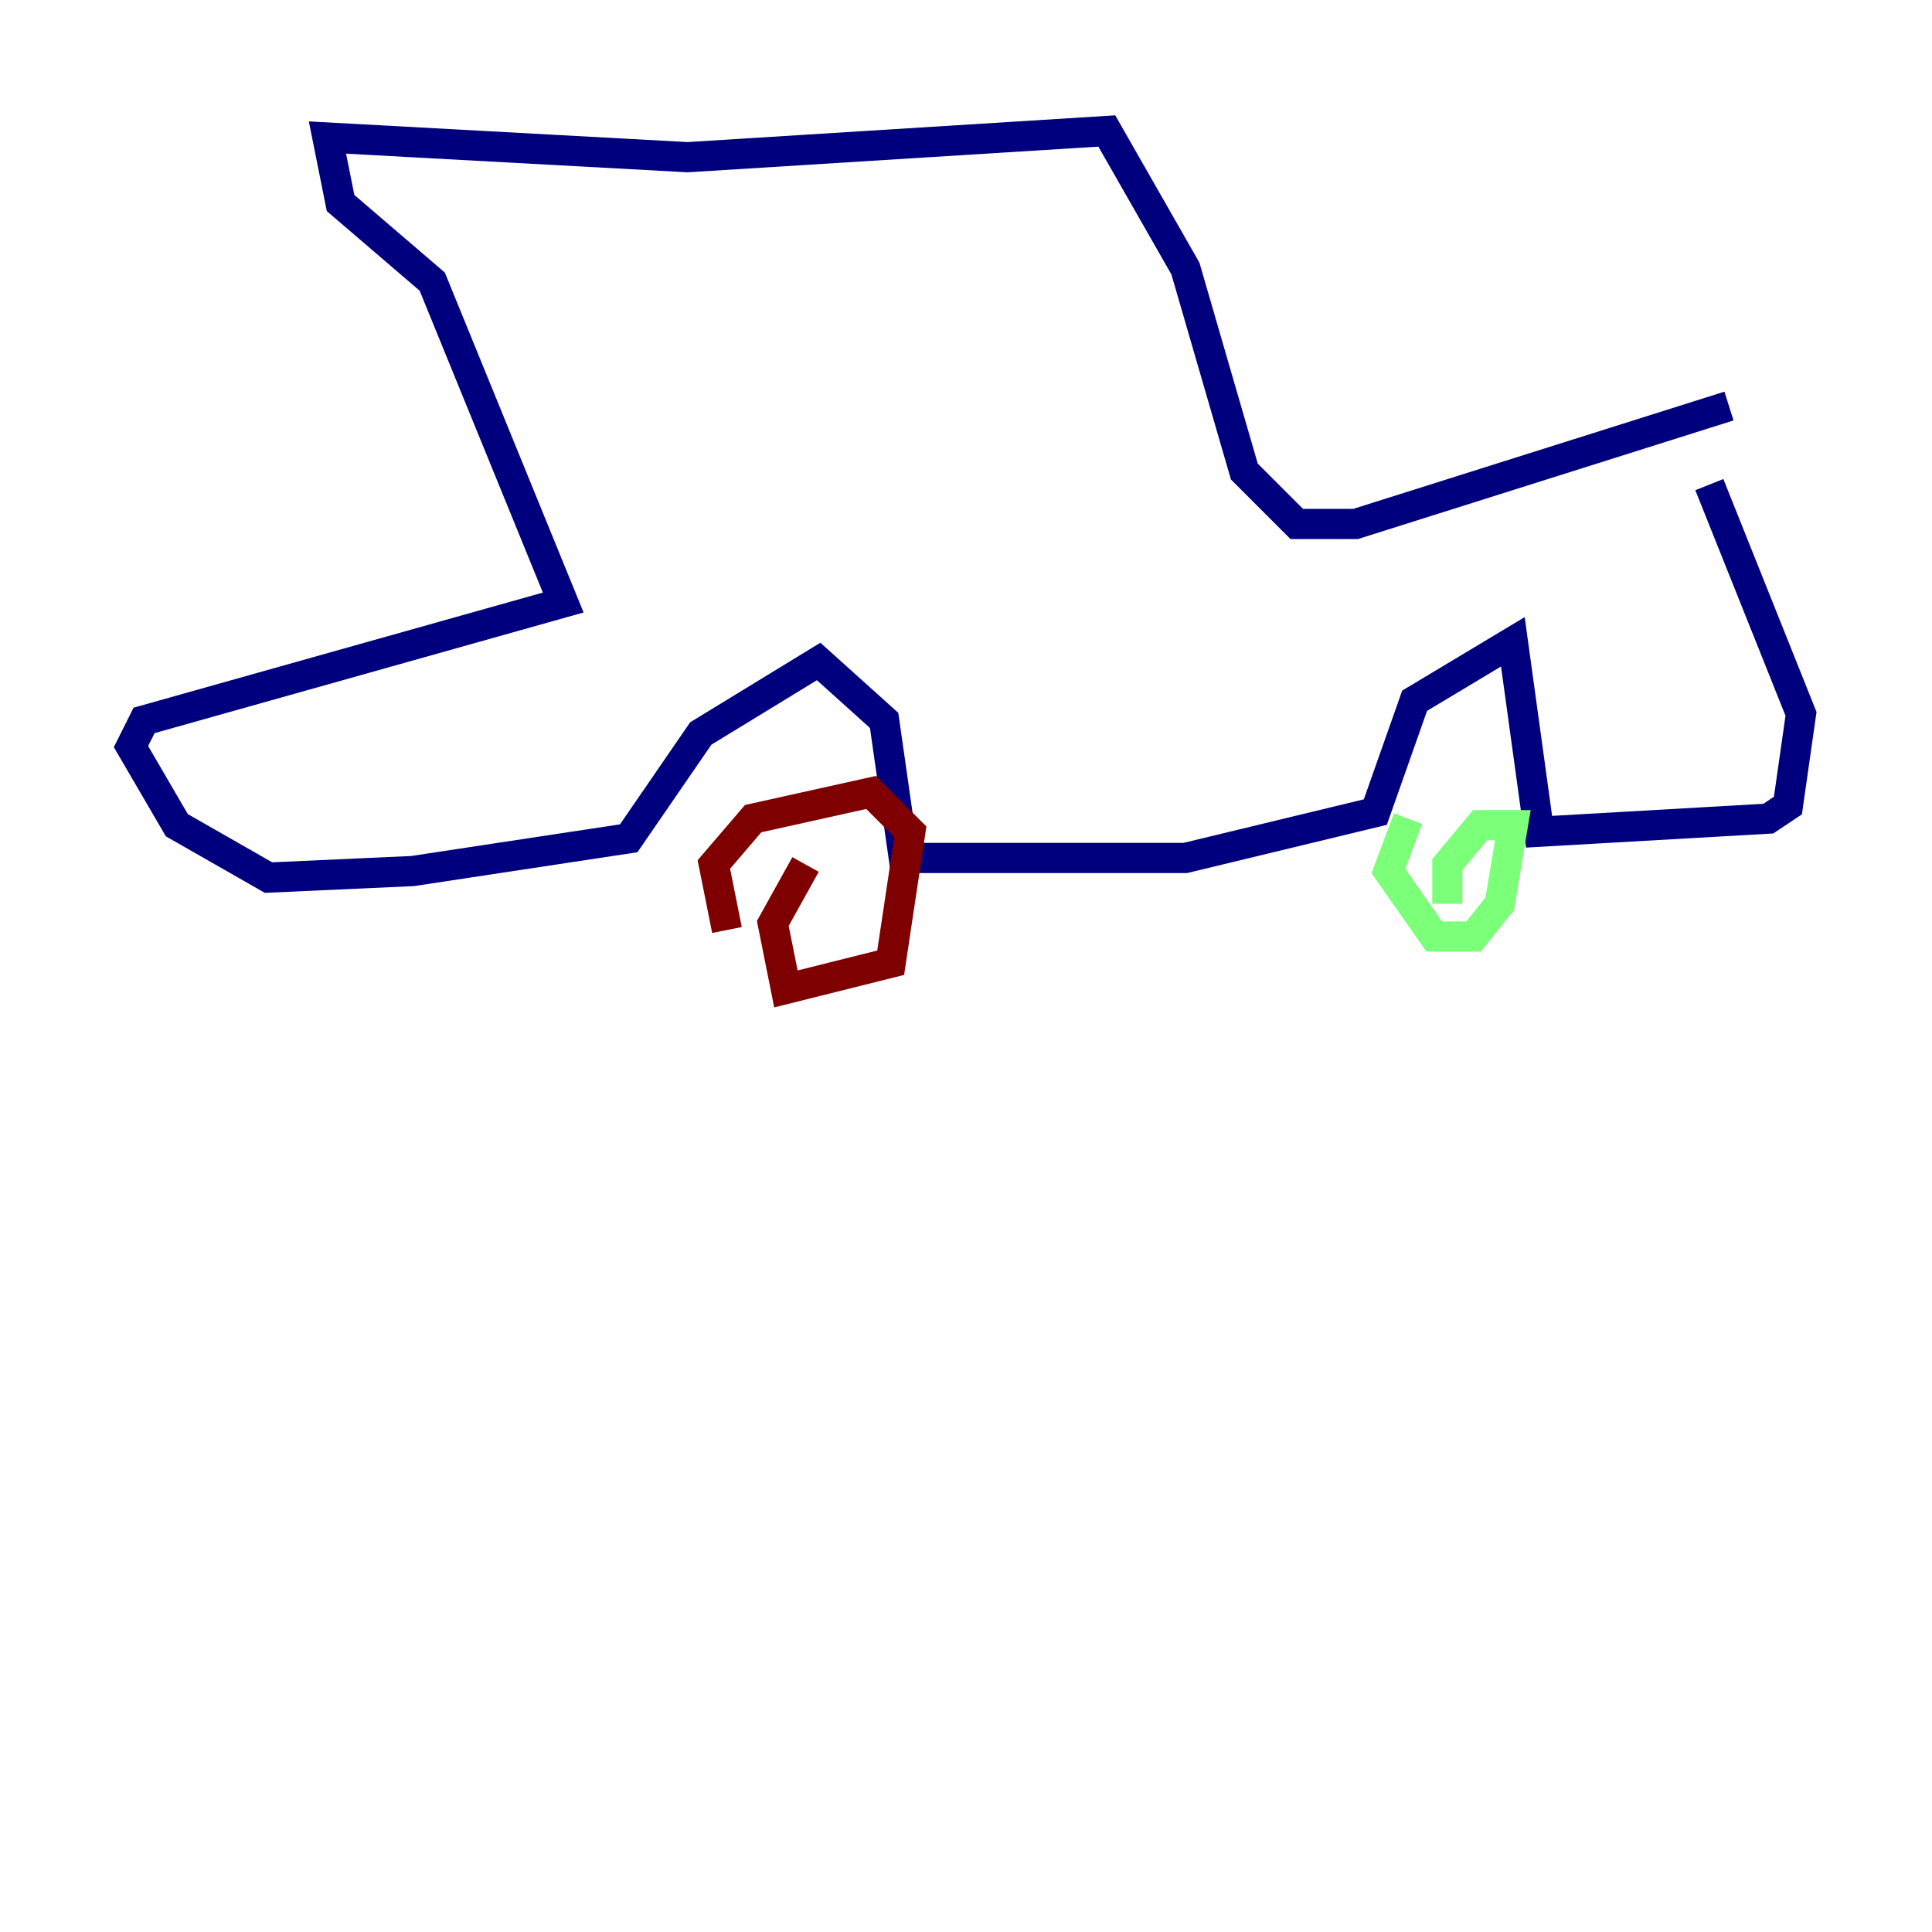 <?xml version="1.0" encoding="utf-8" ?>
<svg baseProfile="tiny" height="128" version="1.2" viewBox="0,0,128,128" width="128" xmlns="http://www.w3.org/2000/svg" xmlns:ev="http://www.w3.org/2001/xml-events" xmlns:xlink="http://www.w3.org/1999/xlink"><defs /><polyline fill="none" points="114.549,26.902 89.817,34.712 85.912,34.712 82.441,31.241 78.536,17.79 73.329,8.678 45.559,10.414 21.695,9.112 22.563,13.451 28.637,18.658 37.315,39.919 9.546,47.729 8.678,49.464 11.715,54.671 17.79,58.142 27.336,57.709 41.654,55.539 46.427,48.597 54.237,43.824 58.576,47.729 59.878,56.841 78.536,56.841 91.119,53.803 93.722,46.427 100.231,42.522 101.966,55.105 117.153,54.237 118.454,53.37 119.322,47.295 113.248,32.108" stroke="#00007f" stroke-width="2" /><polyline fill="none" points="95.891,59.878 95.891,57.275 98.061,54.671 100.231,54.671 99.363,59.878 97.627,62.047 95.024,62.047 91.986,57.709 93.288,54.237" stroke="#7cff79" stroke-width="2" /><polyline fill="none" points="48.163,61.614 47.295,57.275 49.898,54.237 57.709,52.502 60.312,55.105 59.01,63.783 52.068,65.519 51.2,61.18 53.37,57.275" stroke="#7f0000" stroke-width="2" /></svg>